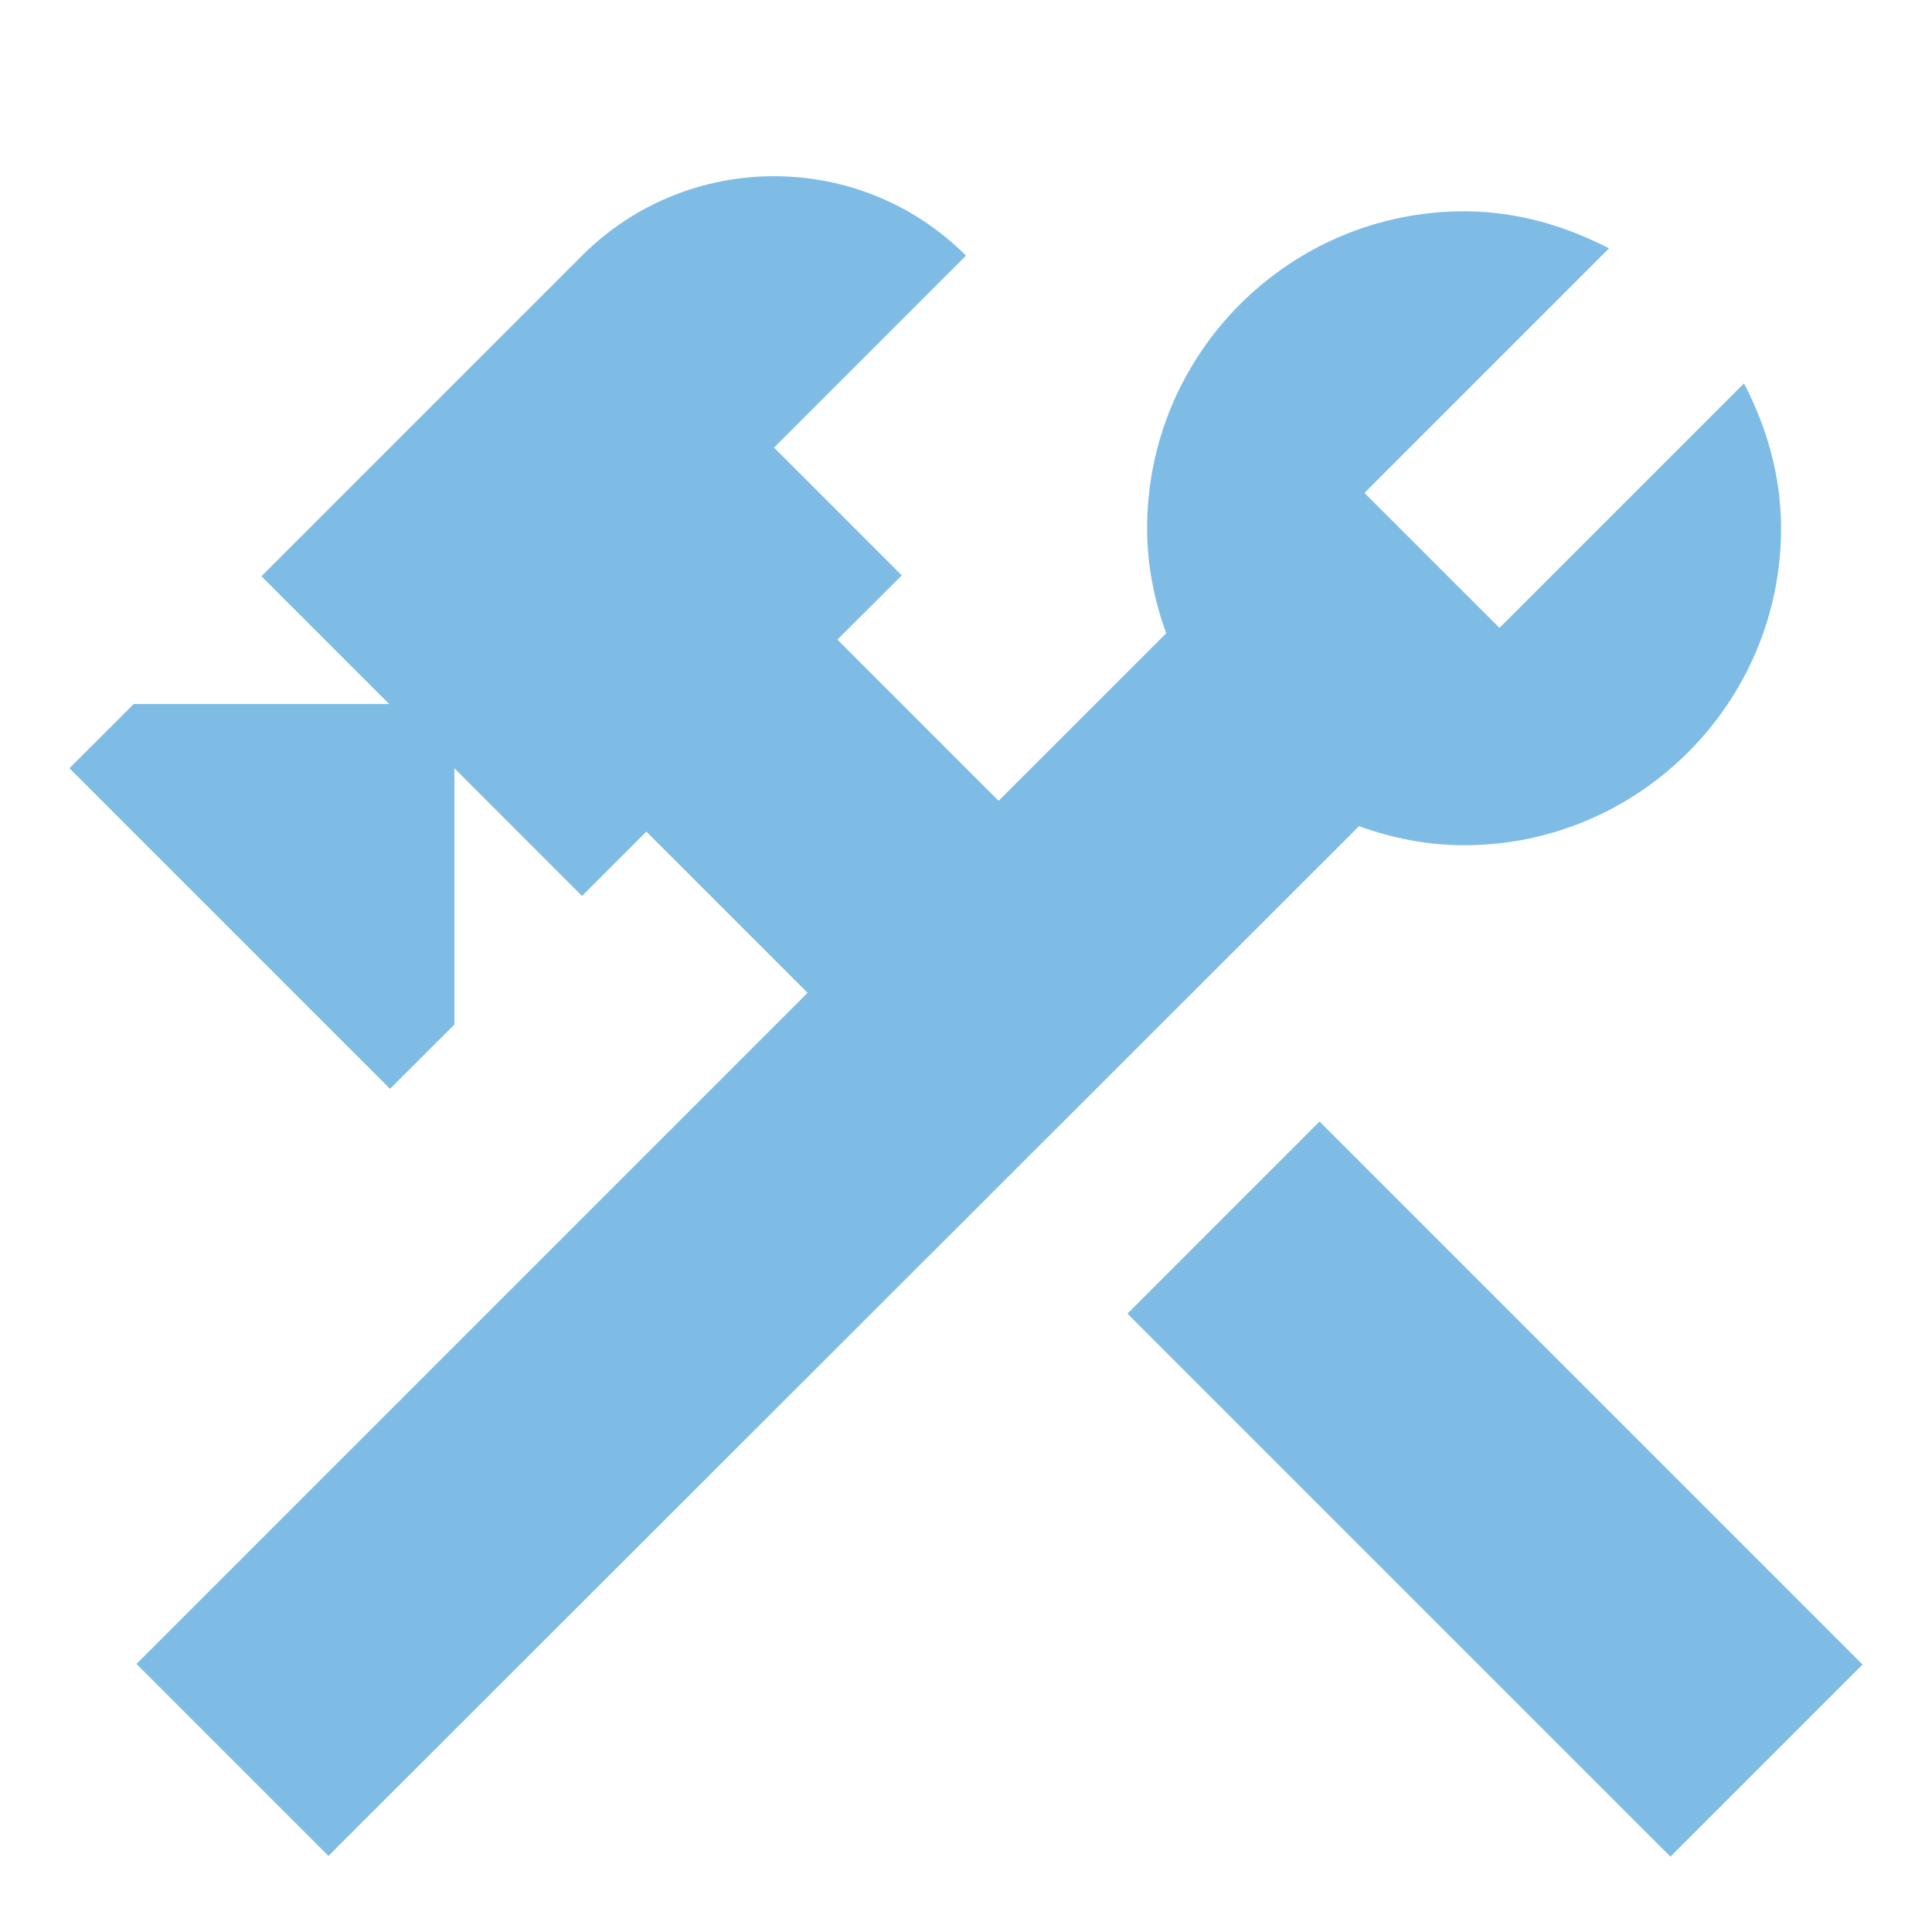 <svg fill="#7EBCE6" width="16" height="16" viewBox="0 0 16 15" xmlns="http://www.w3.org/2000/svg"><path d="M10.928 8.788L9.337 10.379L13.834 14.876L15.425 13.285L10.928 8.788Z"></path><path d="M12.125 6.5C13.572 6.5 14.75 5.322 14.75 3.875C14.75 3.44 14.63 3.035 14.443 2.675L12.418 4.7L11.3 3.582L13.325 1.557C12.965 1.37 12.56 1.25 12.125 1.25C10.678 1.25 9.5 2.427 9.5 3.875C9.5 4.182 9.56 4.475 9.658 4.745L8.27 6.132L6.935 4.797L7.468 4.265L6.41 3.207L8 1.617C7.123 0.74 5.698 0.74 4.82 1.617L2.165 4.272L3.223 5.33H1.108L0.575 5.862L3.23 8.517L3.763 7.985V5.862L4.82 6.92L5.353 6.387L6.688 7.722L1.13 13.28L2.72 14.87L11.255 6.342C11.525 6.44 11.818 6.5 12.125 6.5Z"></path></svg>